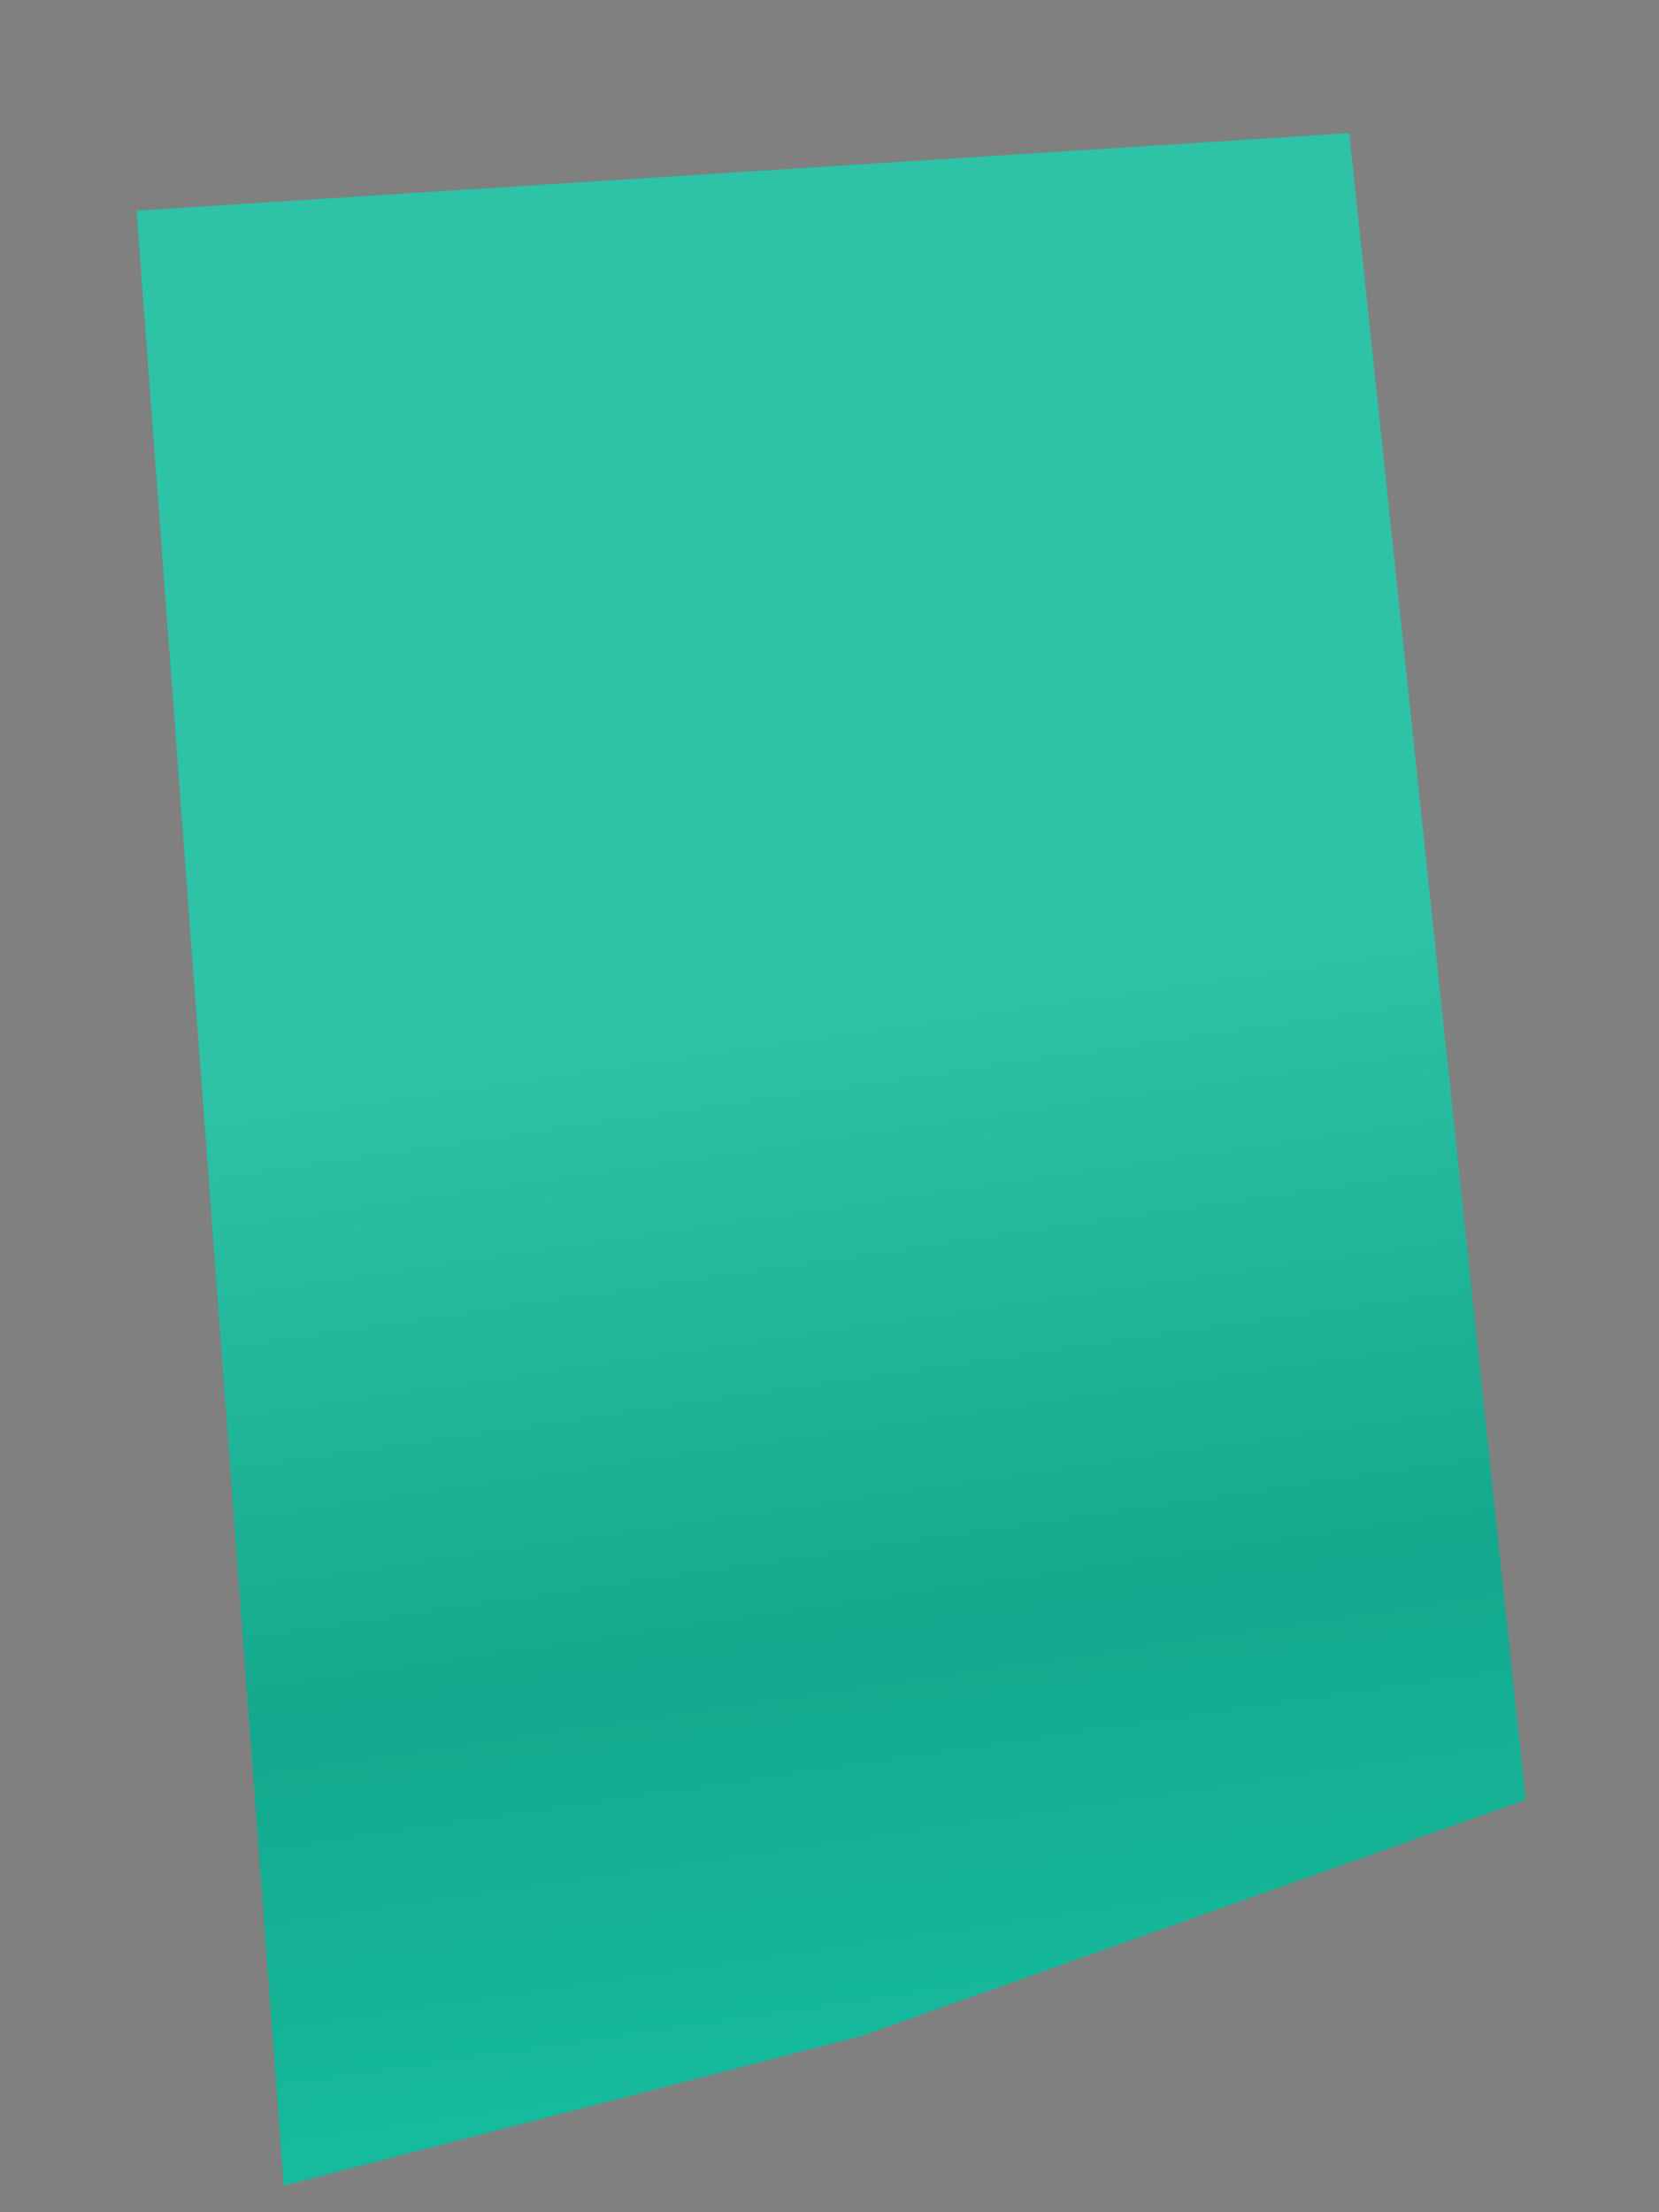 <svg width="39" height="52" viewBox="0 0 39 52" fill="none" xmlns="http://www.w3.org/2000/svg">
<rect x="0" y="0" width="39" height="52" fill="#808080" stroke="none"/>
<path d="M3.21 4.952L31.718 3.129L35.864 42.307L20.256 47.857L6.67 51.375L3.21 4.952Z" fill="#0BC1A0" fill-opacity="0.9"/>
<path style="mix-blend-mode:multiply" d="M3.21 4.952L31.718 3.129L35.864 42.307L20.256 47.857L6.67 51.375L3.21 4.952Z" fill="url(#paint0_linear_5274_52920)" fill-opacity="0.1"/>
<defs>
<linearGradient id="paint0_linear_5274_52920" x1="15.692" y1="3.139" x2="22.367" y2="49.095" gradientUnits="userSpaceOnUse">
<stop offset="0.453" stop-color="white"/>
<stop offset="0.766"/>
<stop offset="1" stop-opacity="0"/>
</linearGradient>
</defs>
</svg>
